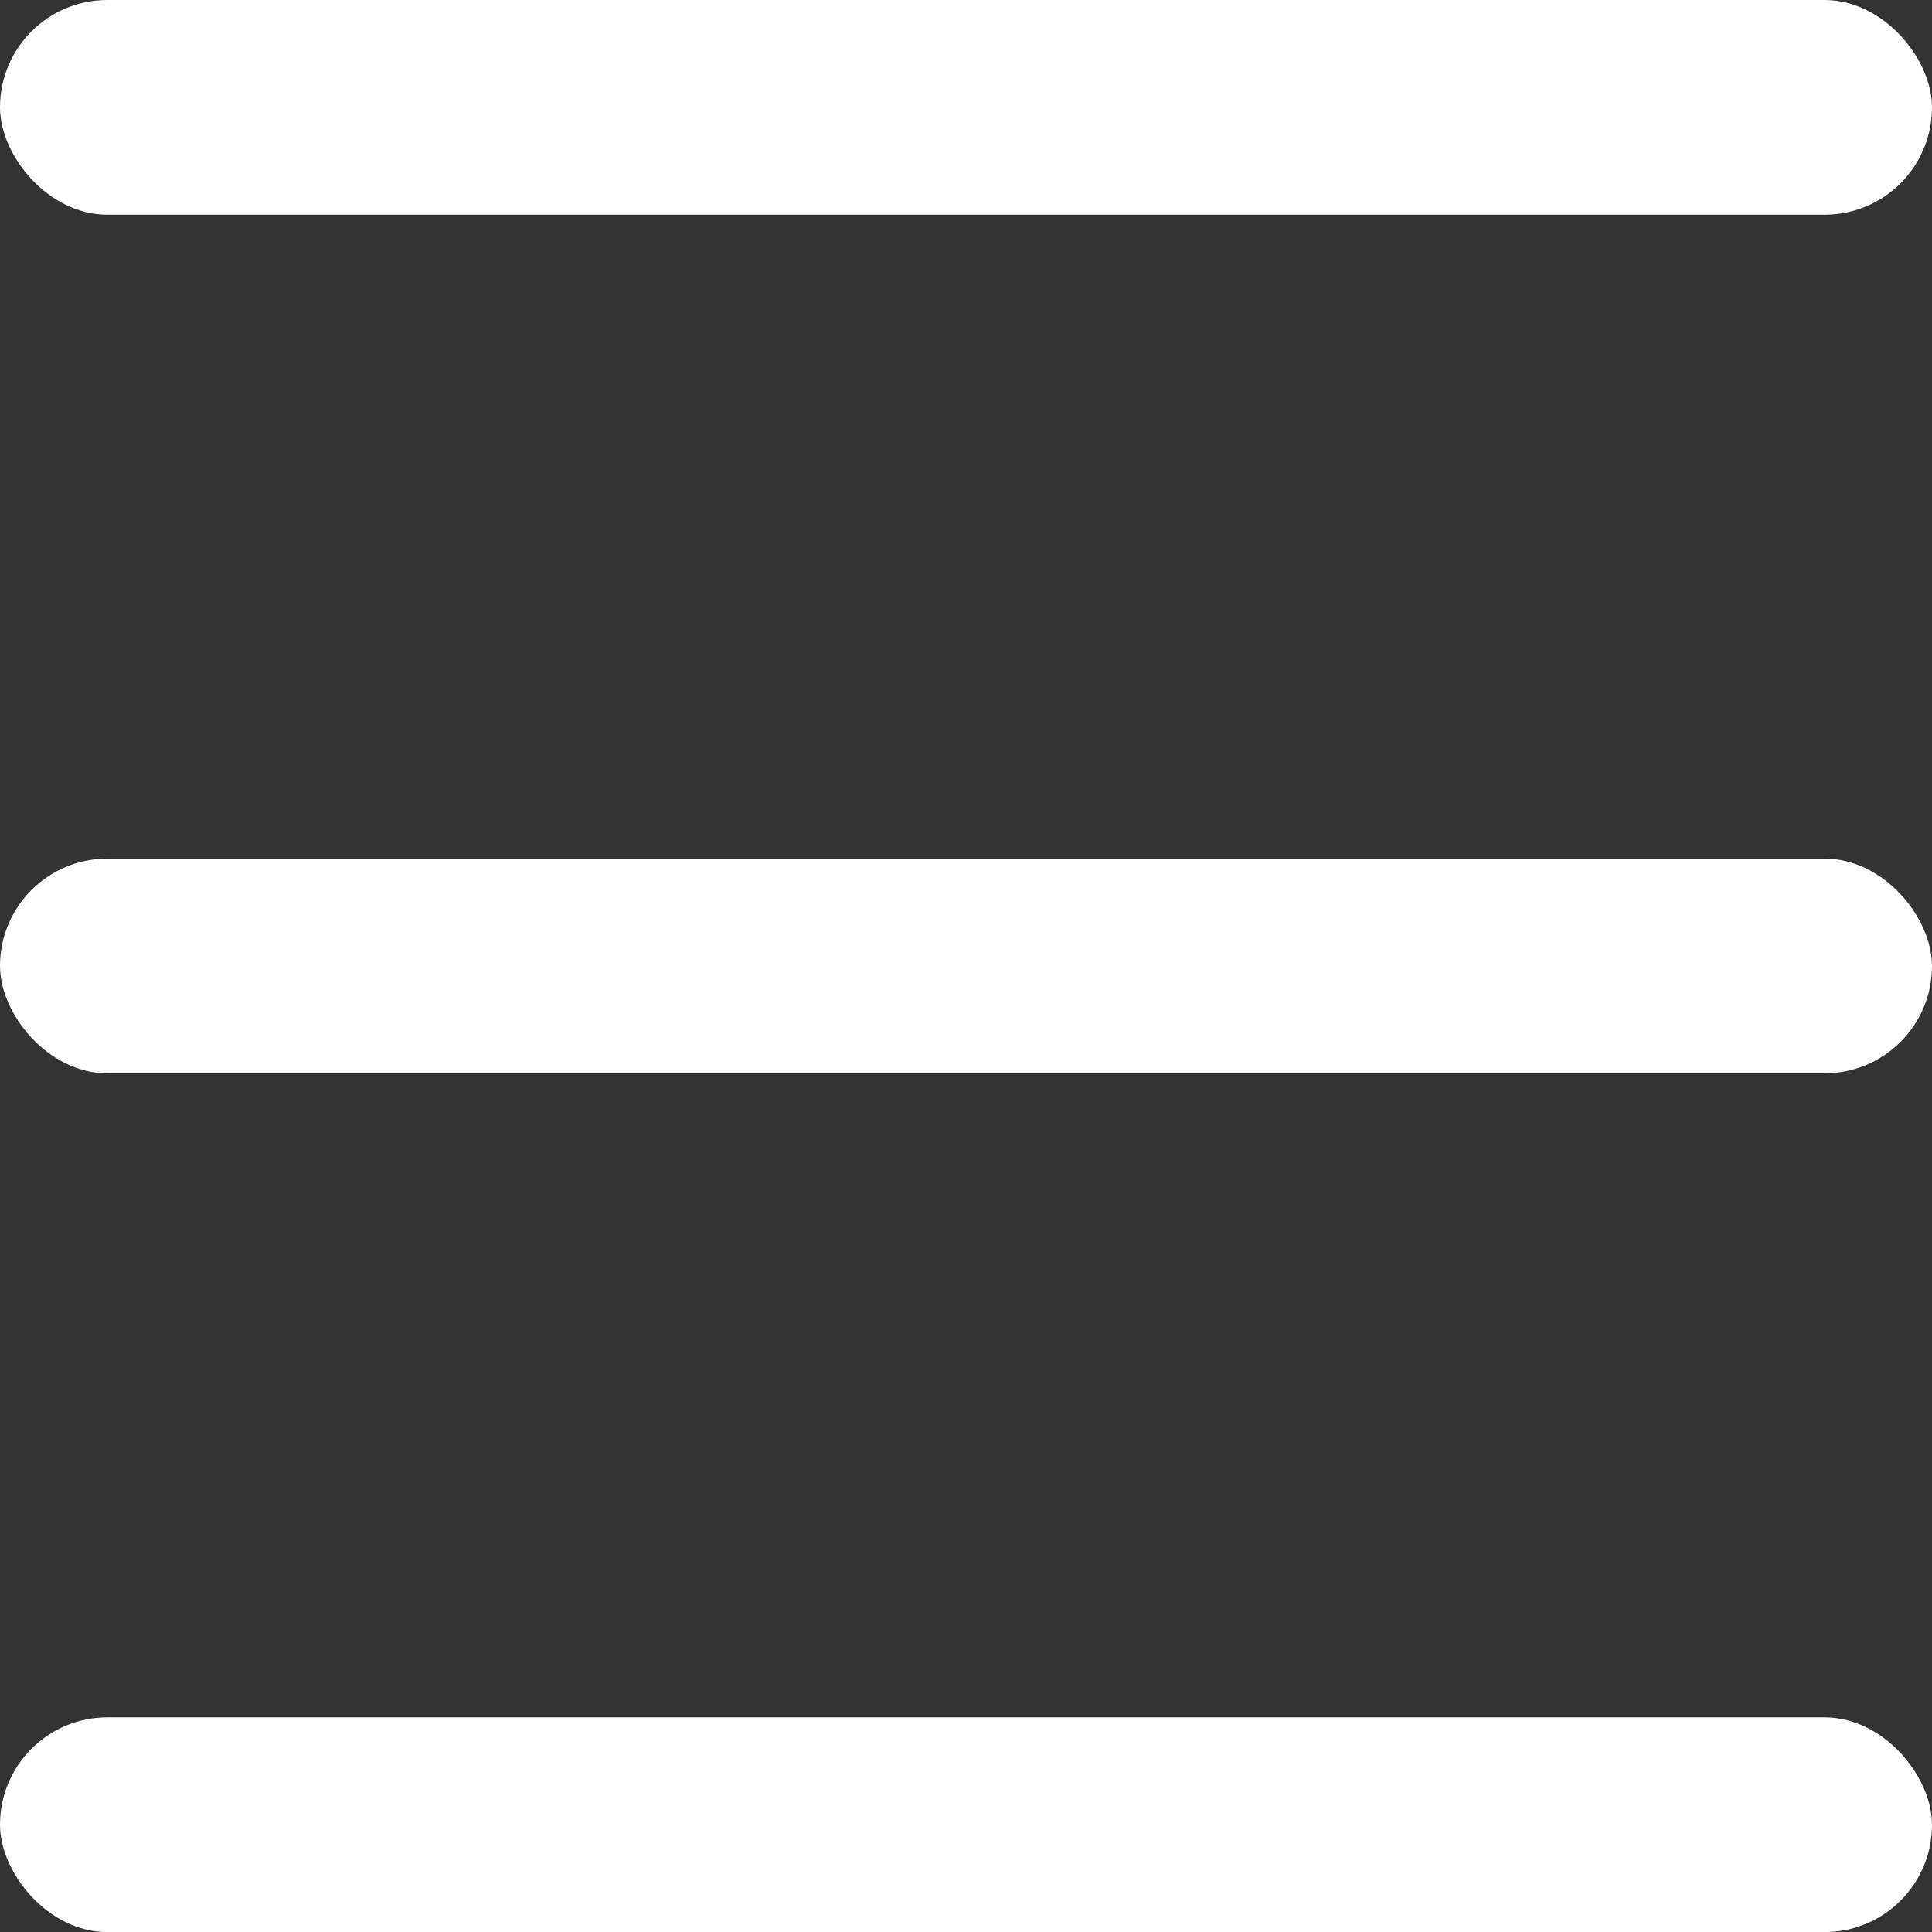 <svg width="24" height="24" viewBox="0 0 24 24" fill="none" xmlns="http://www.w3.org/2000/svg">
  <rect x="0" y="0" width="24" height="24" fill="#333333" stroke="none"/>
  <rect y="21.334" width="24" height="2.667" rx="1.333" fill="white" />
  <rect y="10.666" width="24" height="2.667" rx="1.333" fill="white" />
  <rect width="24" height="2.667" rx="1.333" fill="white" />
</svg>